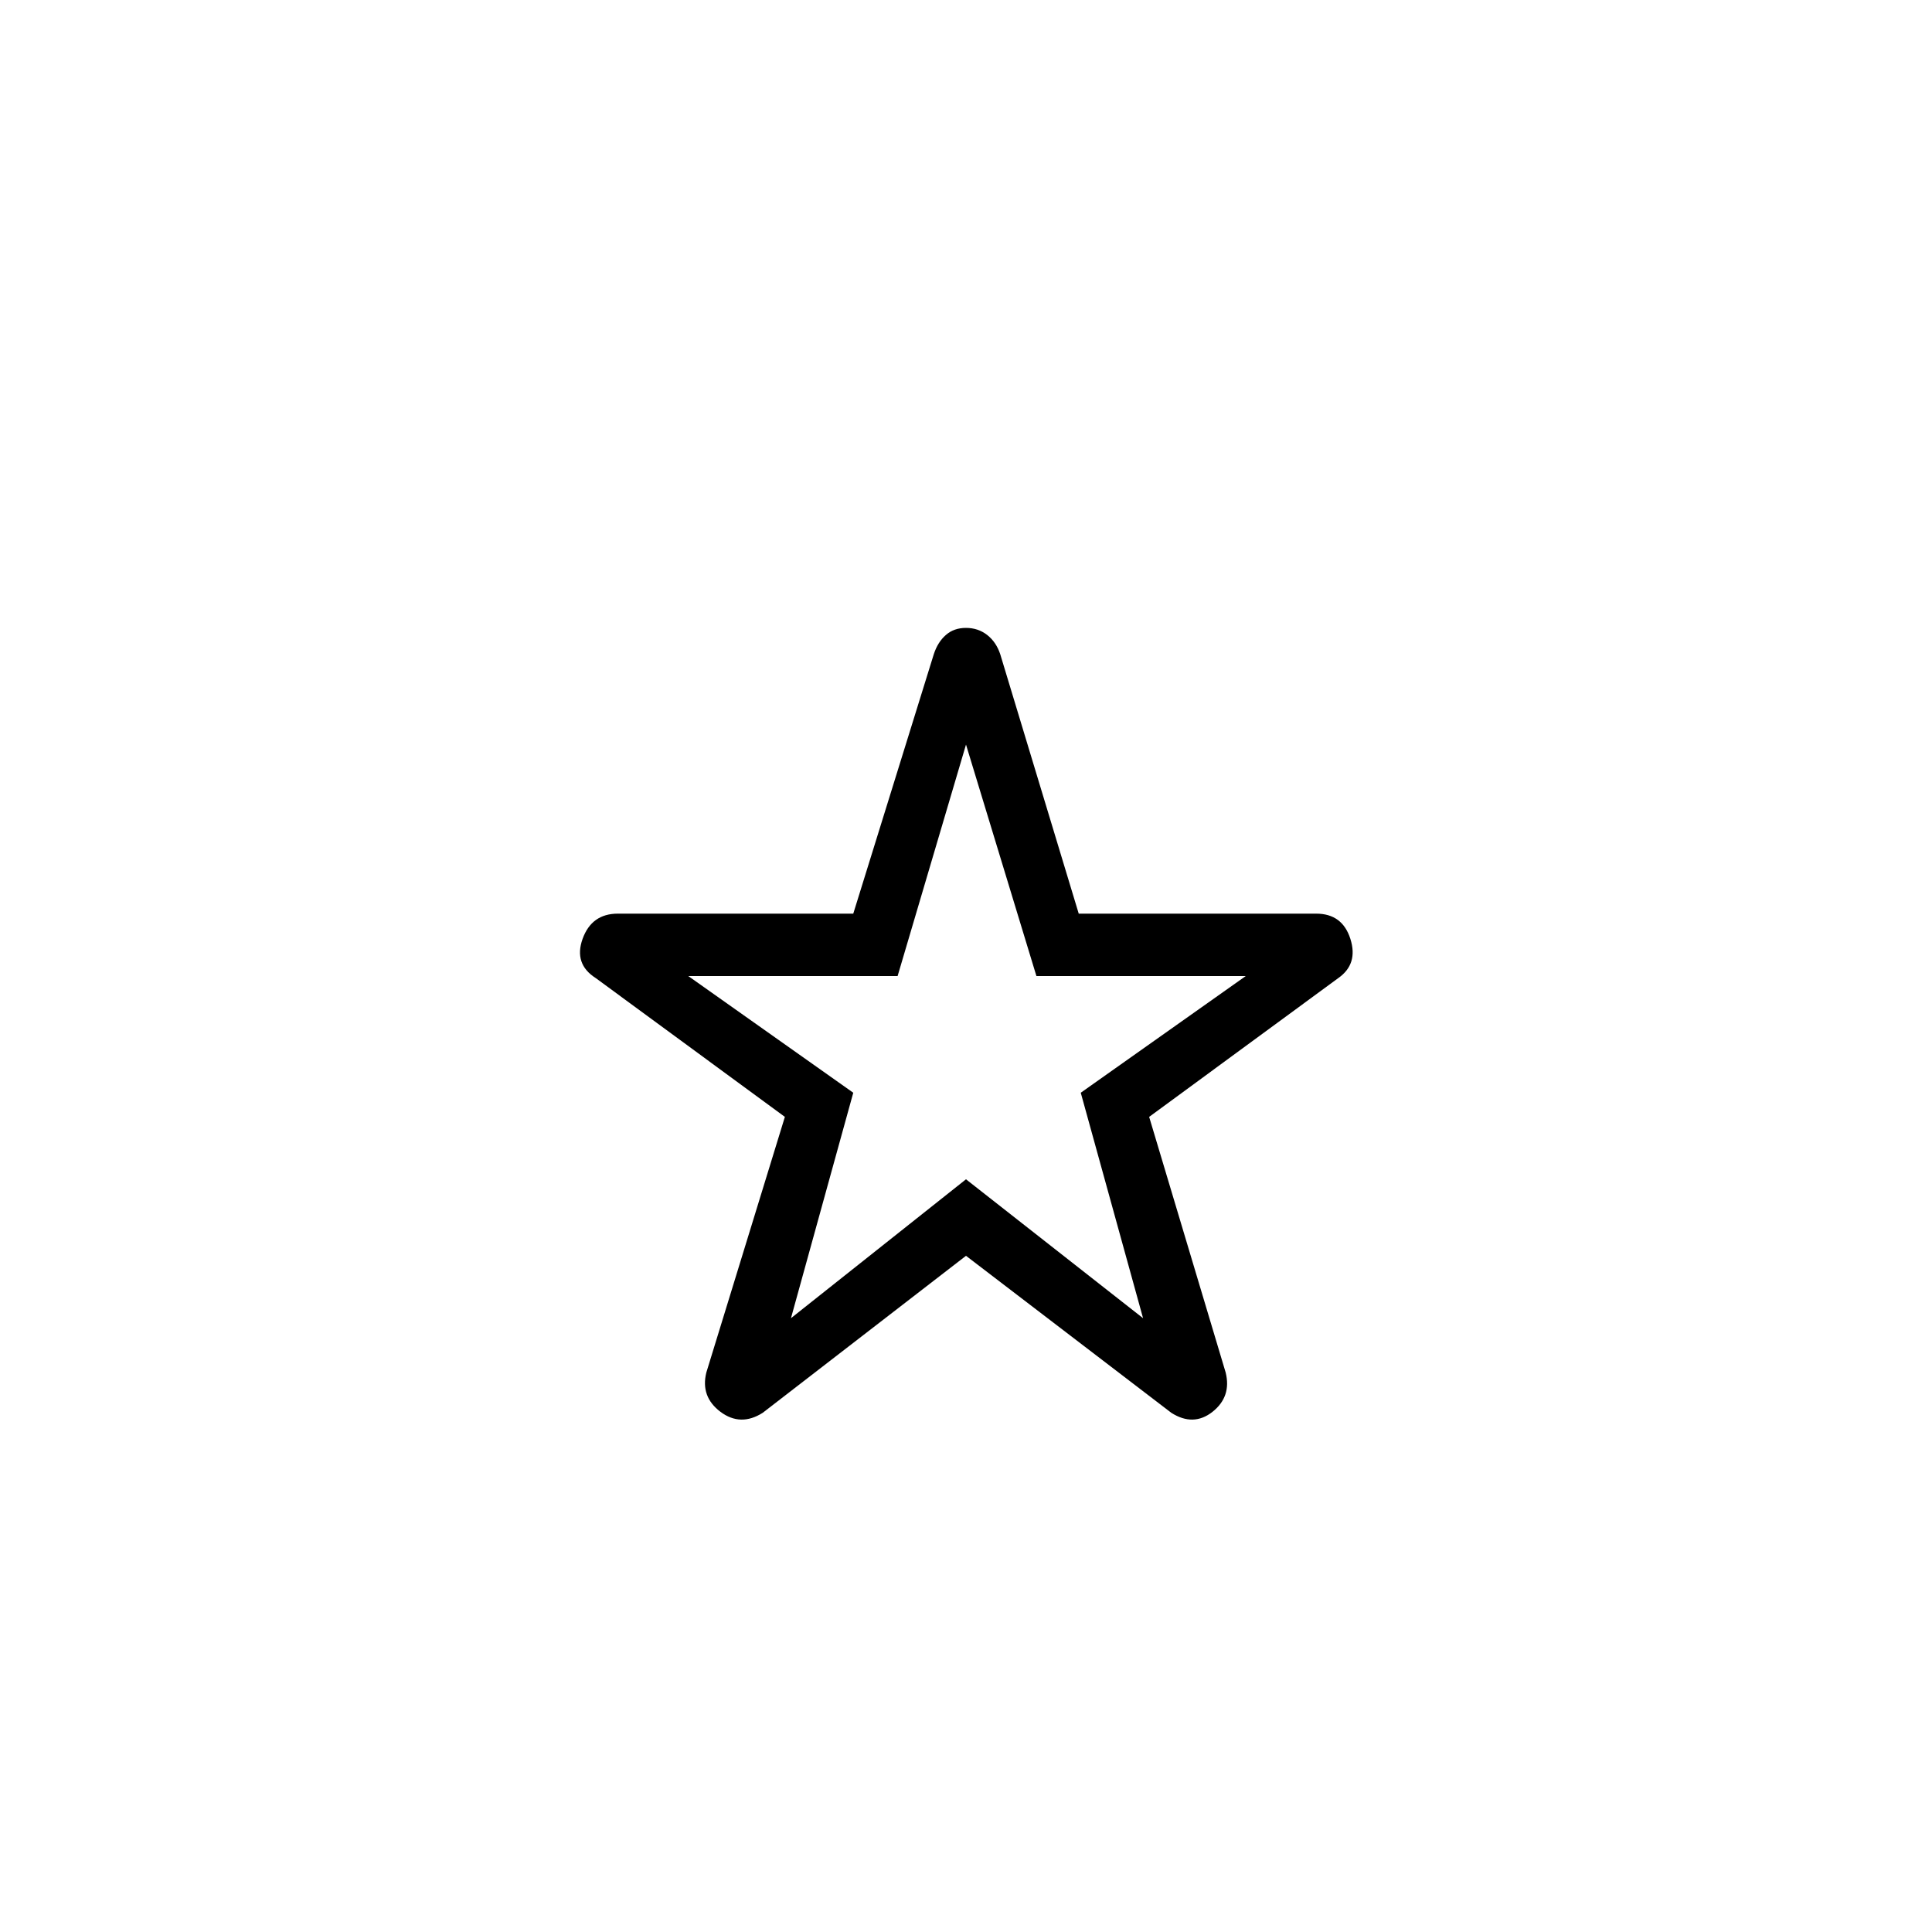 <svg xmlns="http://www.w3.org/2000/svg" height="20" width="20"><path d="M10 10.667ZM7.896 14.625Q7.667 14.771 7.458 14.615Q7.25 14.458 7.312 14.208L8.125 11.562L6.167 10.125Q5.938 9.979 6.031 9.719Q6.125 9.458 6.396 9.458H8.833L9.667 6.771Q9.708 6.646 9.792 6.573Q9.875 6.5 10 6.5Q10.125 6.5 10.219 6.573Q10.312 6.646 10.354 6.771L11.167 9.458H13.625Q13.896 9.458 13.979 9.719Q14.062 9.979 13.854 10.125L11.896 11.562L12.688 14.208Q12.75 14.458 12.552 14.615Q12.354 14.771 12.125 14.625L10 13ZM8.188 13.646 10 12.208 11.833 13.646 11.188 11.312 12.896 10.104H10.729L10 7.708L9.292 10.104H7.125L8.833 11.312Z"/></svg>